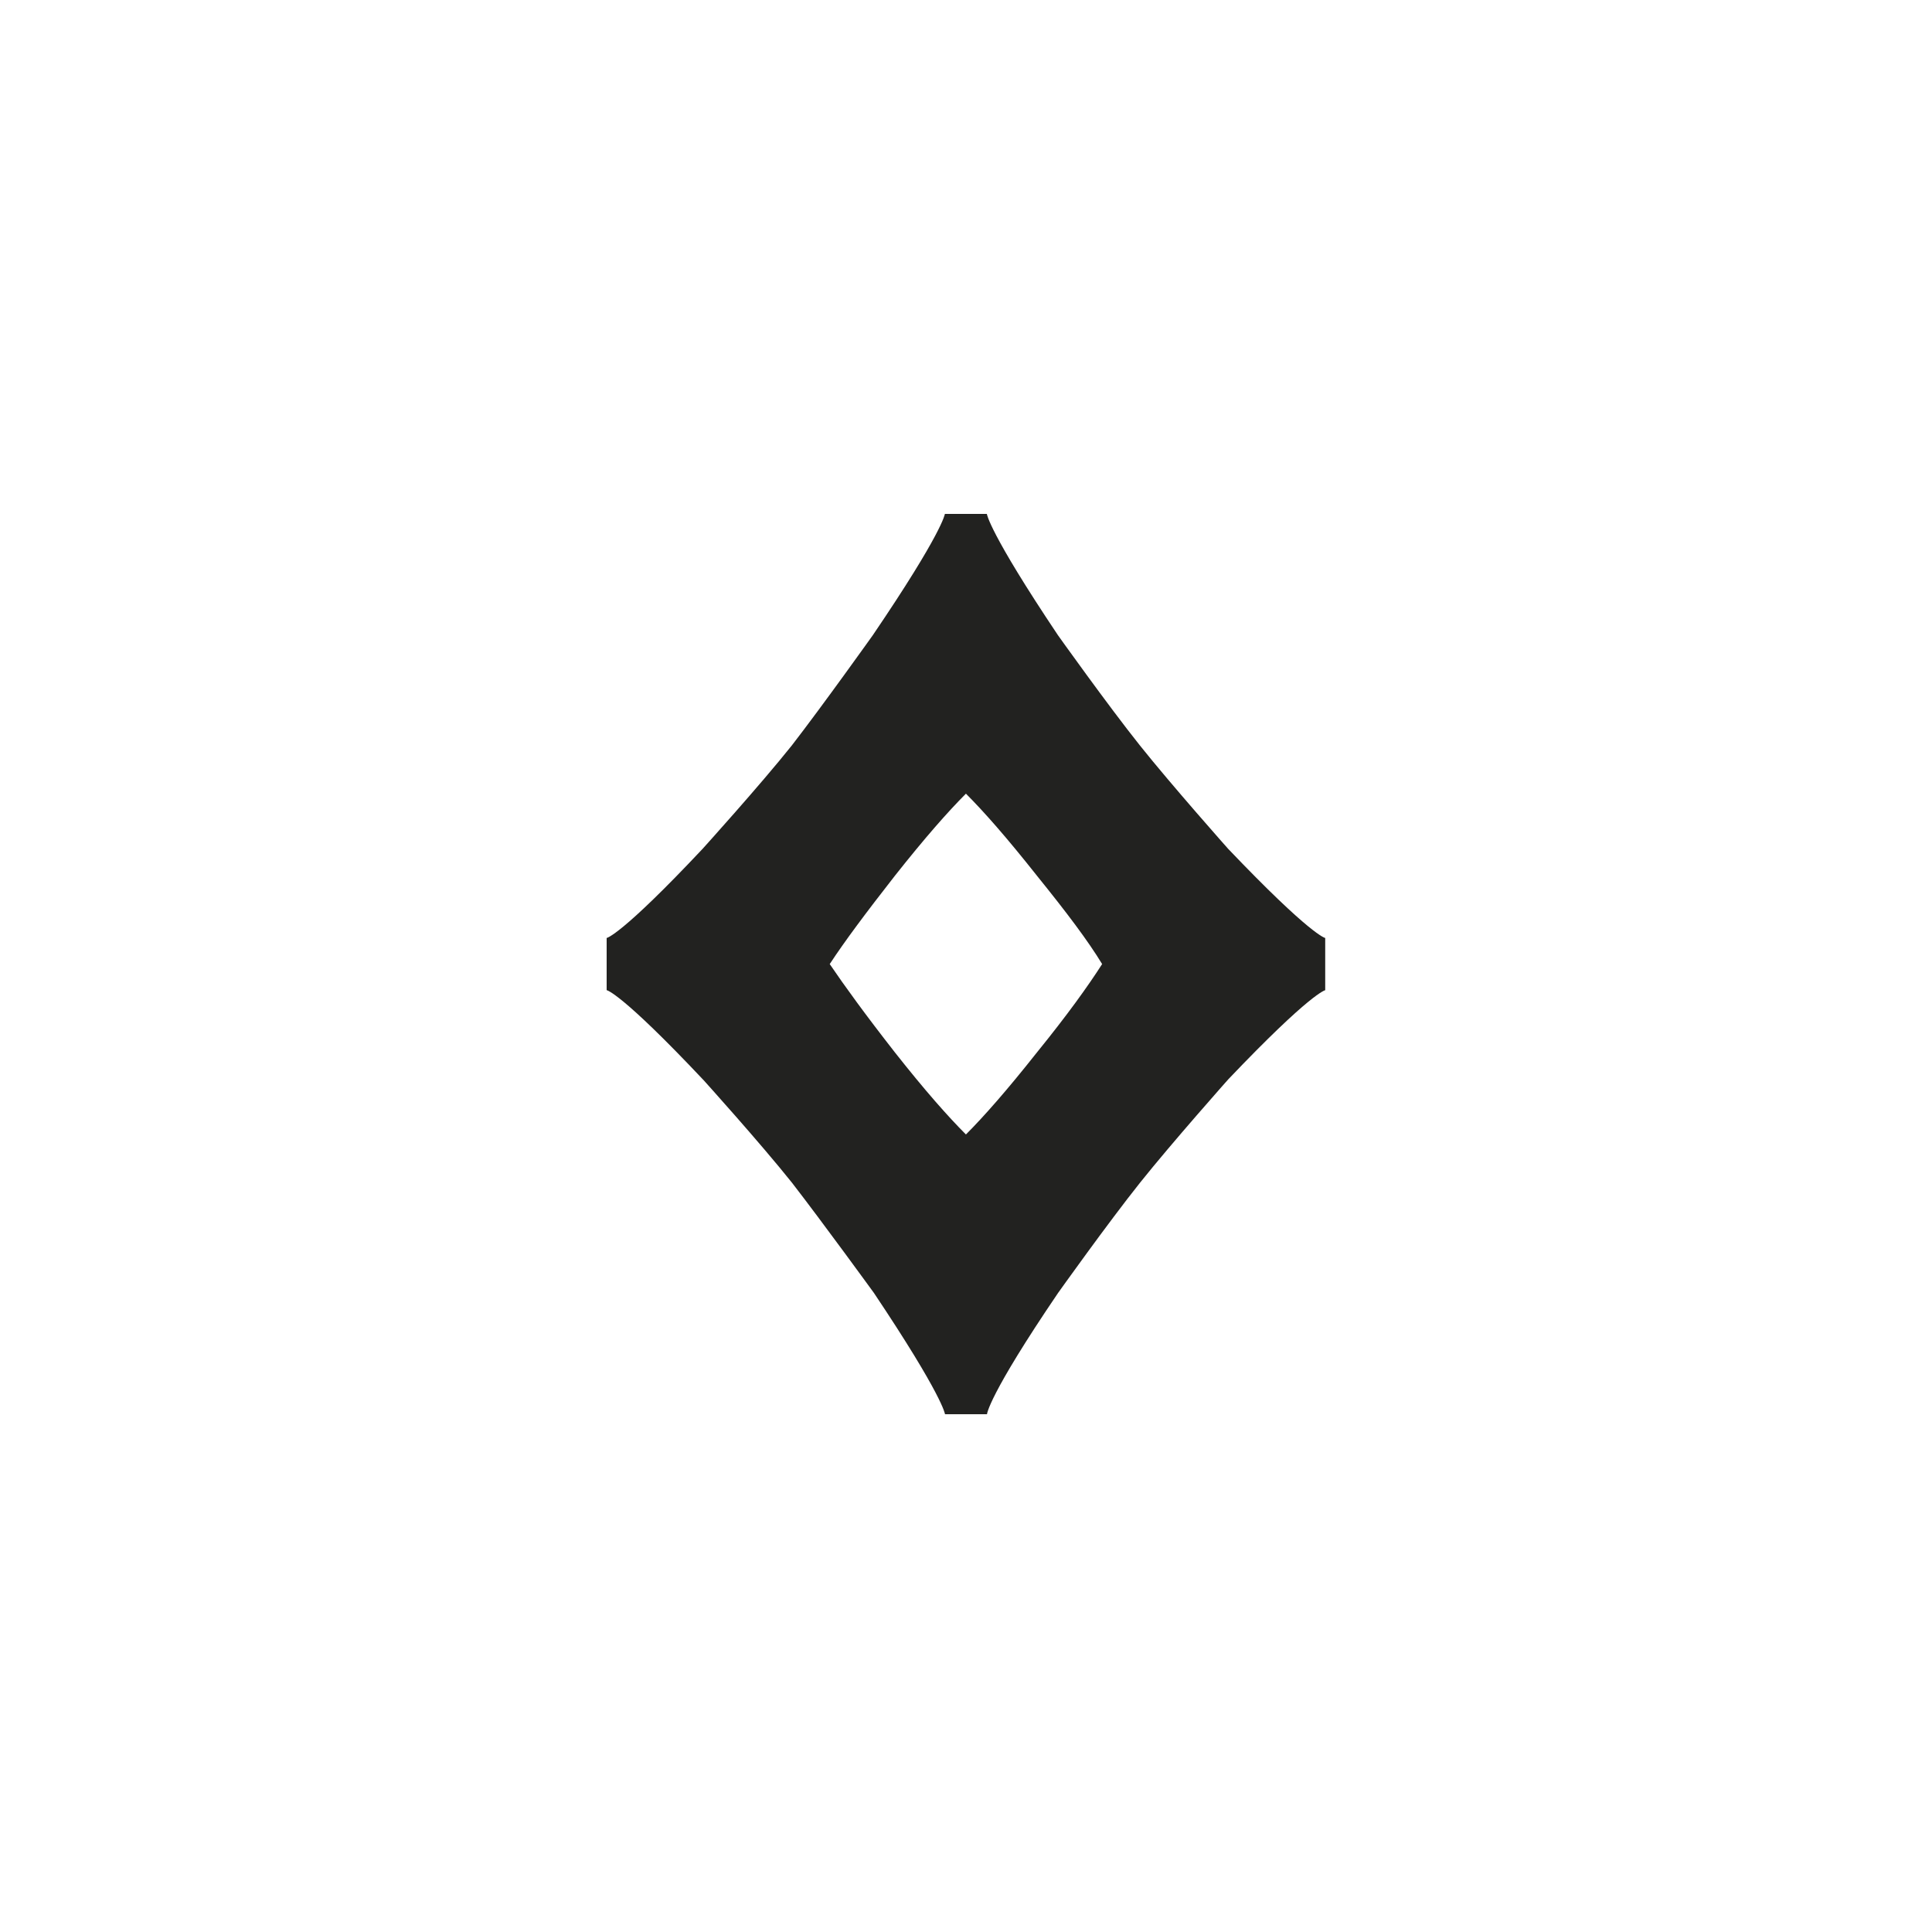 <svg width="500" height="500" viewBox="0 0 500 500" fill="none" xmlns="http://www.w3.org/2000/svg">
<path d="M343 256.252C343 256.252 339.378 256.754 317.863 279.343C317.863 279.343 303.34 295.683 295.057 306.062C286.773 316.441 273.828 334.613 273.828 334.613C255.684 361.331 255.433 366 255.433 366H244.567C244.567 366 244.065 361.331 226.172 334.613C226.172 334.613 212.976 316.441 204.943 306.062C196.66 295.683 182.137 279.595 182.137 279.595C160.622 256.754 157 256.252 157 256.252V242.748C157 242.748 160.622 242.246 181.85 219.657C181.85 219.657 196.624 203.317 204.907 192.938C212.94 182.559 225.885 164.387 225.885 164.387C244.03 137.669 244.532 133 244.532 133H255.397C255.397 133 255.899 137.669 273.792 164.387C273.792 164.387 286.737 182.559 295.021 192.938C303.304 203.317 317.827 219.657 317.827 219.657C339.342 242.21 342.964 242.748 342.964 242.748V256.252H343ZM285.231 249.5C281.61 243.539 276.159 236.284 268.378 226.66C260.596 216.82 254.644 210.068 249.982 205.4C245.32 210.068 239.368 216.82 231.586 226.66C224.092 236.248 218.641 243.539 214.733 249.5C218.606 255.21 224.056 262.716 231.586 272.34C239.368 282.216 245.32 288.932 249.982 293.6C254.644 288.932 260.596 282.18 268.378 272.34C276.159 262.752 281.574 255.21 285.231 249.5Z" fill="#222220"/>
</svg>
